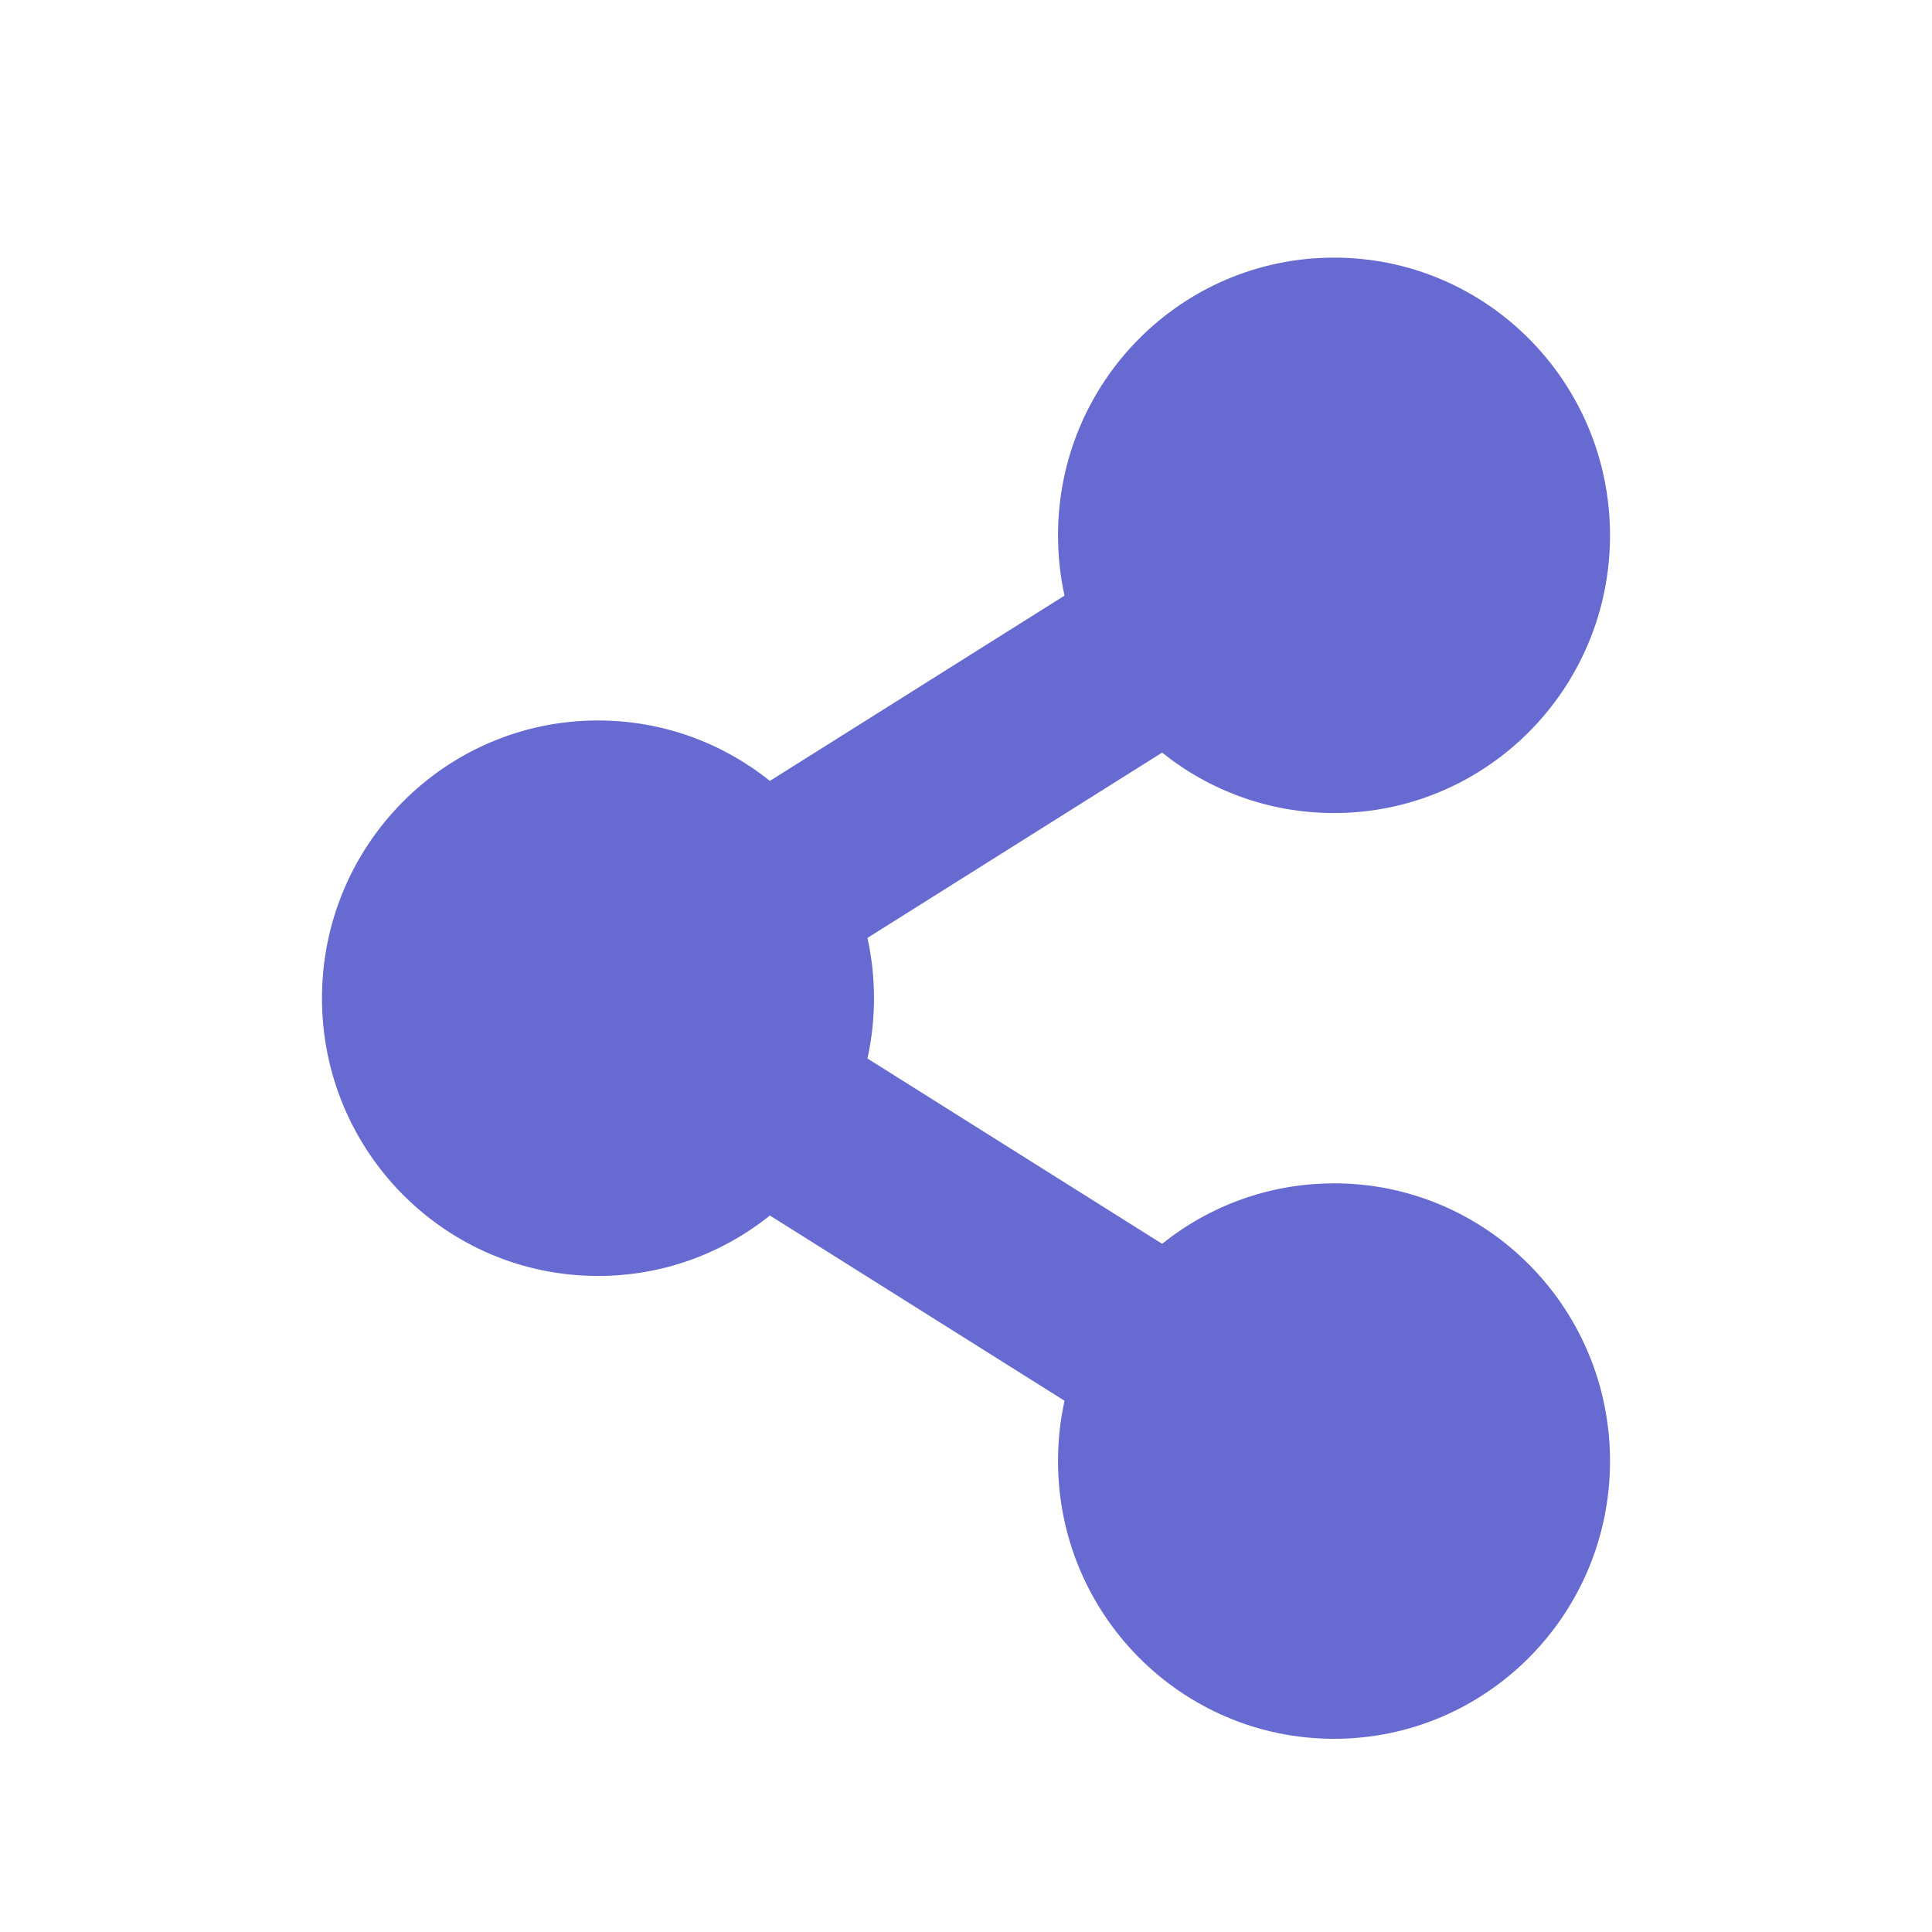 <svg xmlns="http://www.w3.org/2000/svg" width="35" height="35" viewBox="0 0 35 35">
    <g fill="none" fill-rule="evenodd">
        <g fill="#666AD1">
            <g>
                <g>
                    <path d="M24.167 21.438c-1.178 0-2.26.41-3.114 1.095l-5.338-3.357c.158-.72.158-1.465 0-2.185l5.338-3.357c.854.685 1.936 1.095 3.114 1.095 2.761 0 5-2.252 5-5.031s-2.239-5.031-5-5.031c-2.762 0-5 2.252-5 5.03 0 .376.04.741.118 1.093l-5.338 3.357c-.854-.685-1.936-1.095-3.114-1.095-2.761 0-5 2.253-5 5.031 0 2.779 2.239 5.032 5 5.032 1.178 0 2.26-.41 3.114-1.095l5.338 3.356c-.079.36-.118.725-.118 1.093 0 2.778 2.238 5.031 5 5.031 2.761 0 5-2.253 5-5.031 0-2.779-2.239-5.032-5-5.032z" transform="translate(-267 -918) translate(0 44) translate(12 864) translate(255 10)"/>
                </g>
            </g>
        </g>
    </g>
</svg>
